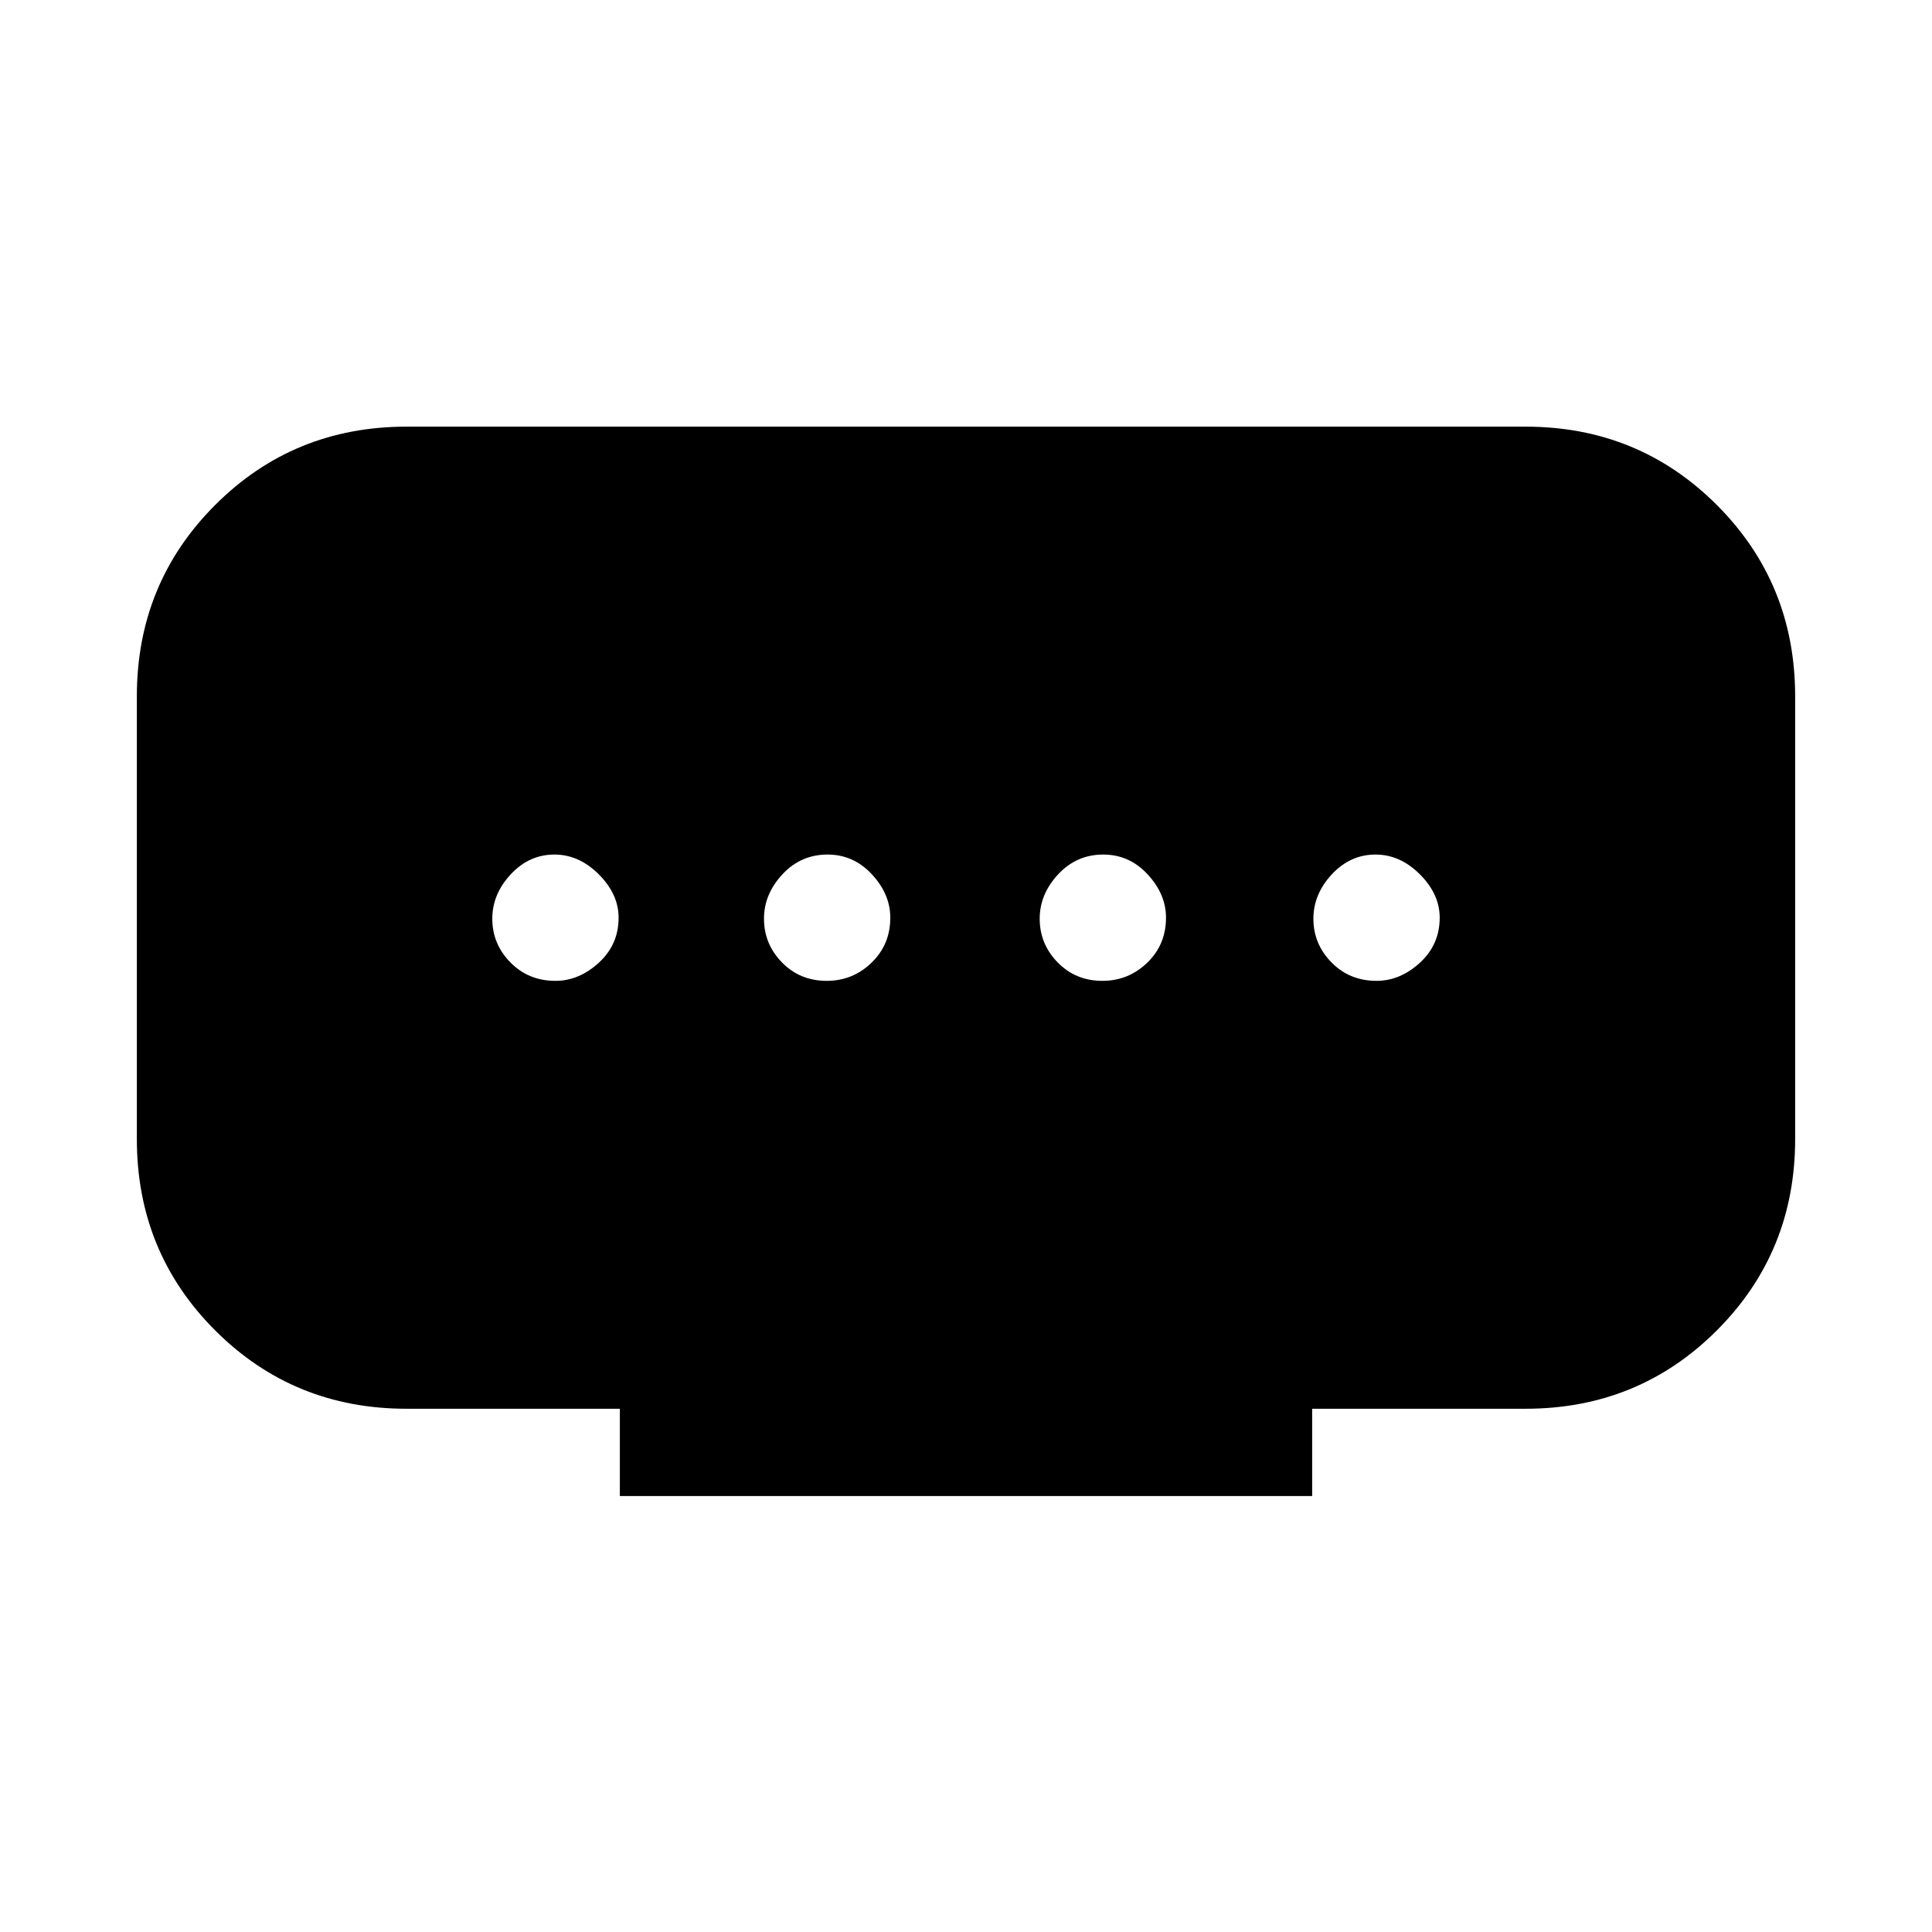 <svg xmlns="http://www.w3.org/2000/svg" height="20" viewBox="0 -960 960 960" width="20"><path d="M308-216.62V-260H202q-56.15 0-95.08-38.92Q68-337.85 68-394v-220q0-56.15 38.92-95.08Q145.85-748 202-748h556q56.15 0 95.08 38.92Q892-670.15 892-614v220q0 56.15-38.92 95.08Q814.15-260 758-260H652v43.38H308Zm102.79-256q12.9 0 22.25-9 9.34-9 9.34-22.38 0-11.69-9.13-21.54-9.14-9.84-22.04-9.84-13.29 0-22.44 9.84-9.15 9.85-9.15 22.04 0 12.58 8.94 21.73t22.23 9.15Zm-134.79 0q11.69 0 21.54-9 9.84-9 9.84-22.38 0-11.69-9.84-21.54-9.85-9.84-22.04-9.84-12.58 0-21.73 9.84-9.15 9.85-9.15 22.04 0 12.58 9 21.73t22.38 9.15Zm271.79 0q12.9 0 22.25-9 9.34-9 9.34-22.38 0-11.69-9.13-21.54-9.14-9.84-22.04-9.84-13.29 0-22.44 9.84-9.15 9.85-9.15 22.04 0 12.58 8.94 21.73t22.23 9.15Zm136.21 0q11.69 0 21.54-9 9.84-9 9.84-22.38 0-11.69-9.84-21.54-9.85-9.84-22.04-9.84-12.58 0-21.73 9.84-9.15 9.85-9.15 22.04 0 12.58 9 21.73t22.38 9.15Z"/></svg>